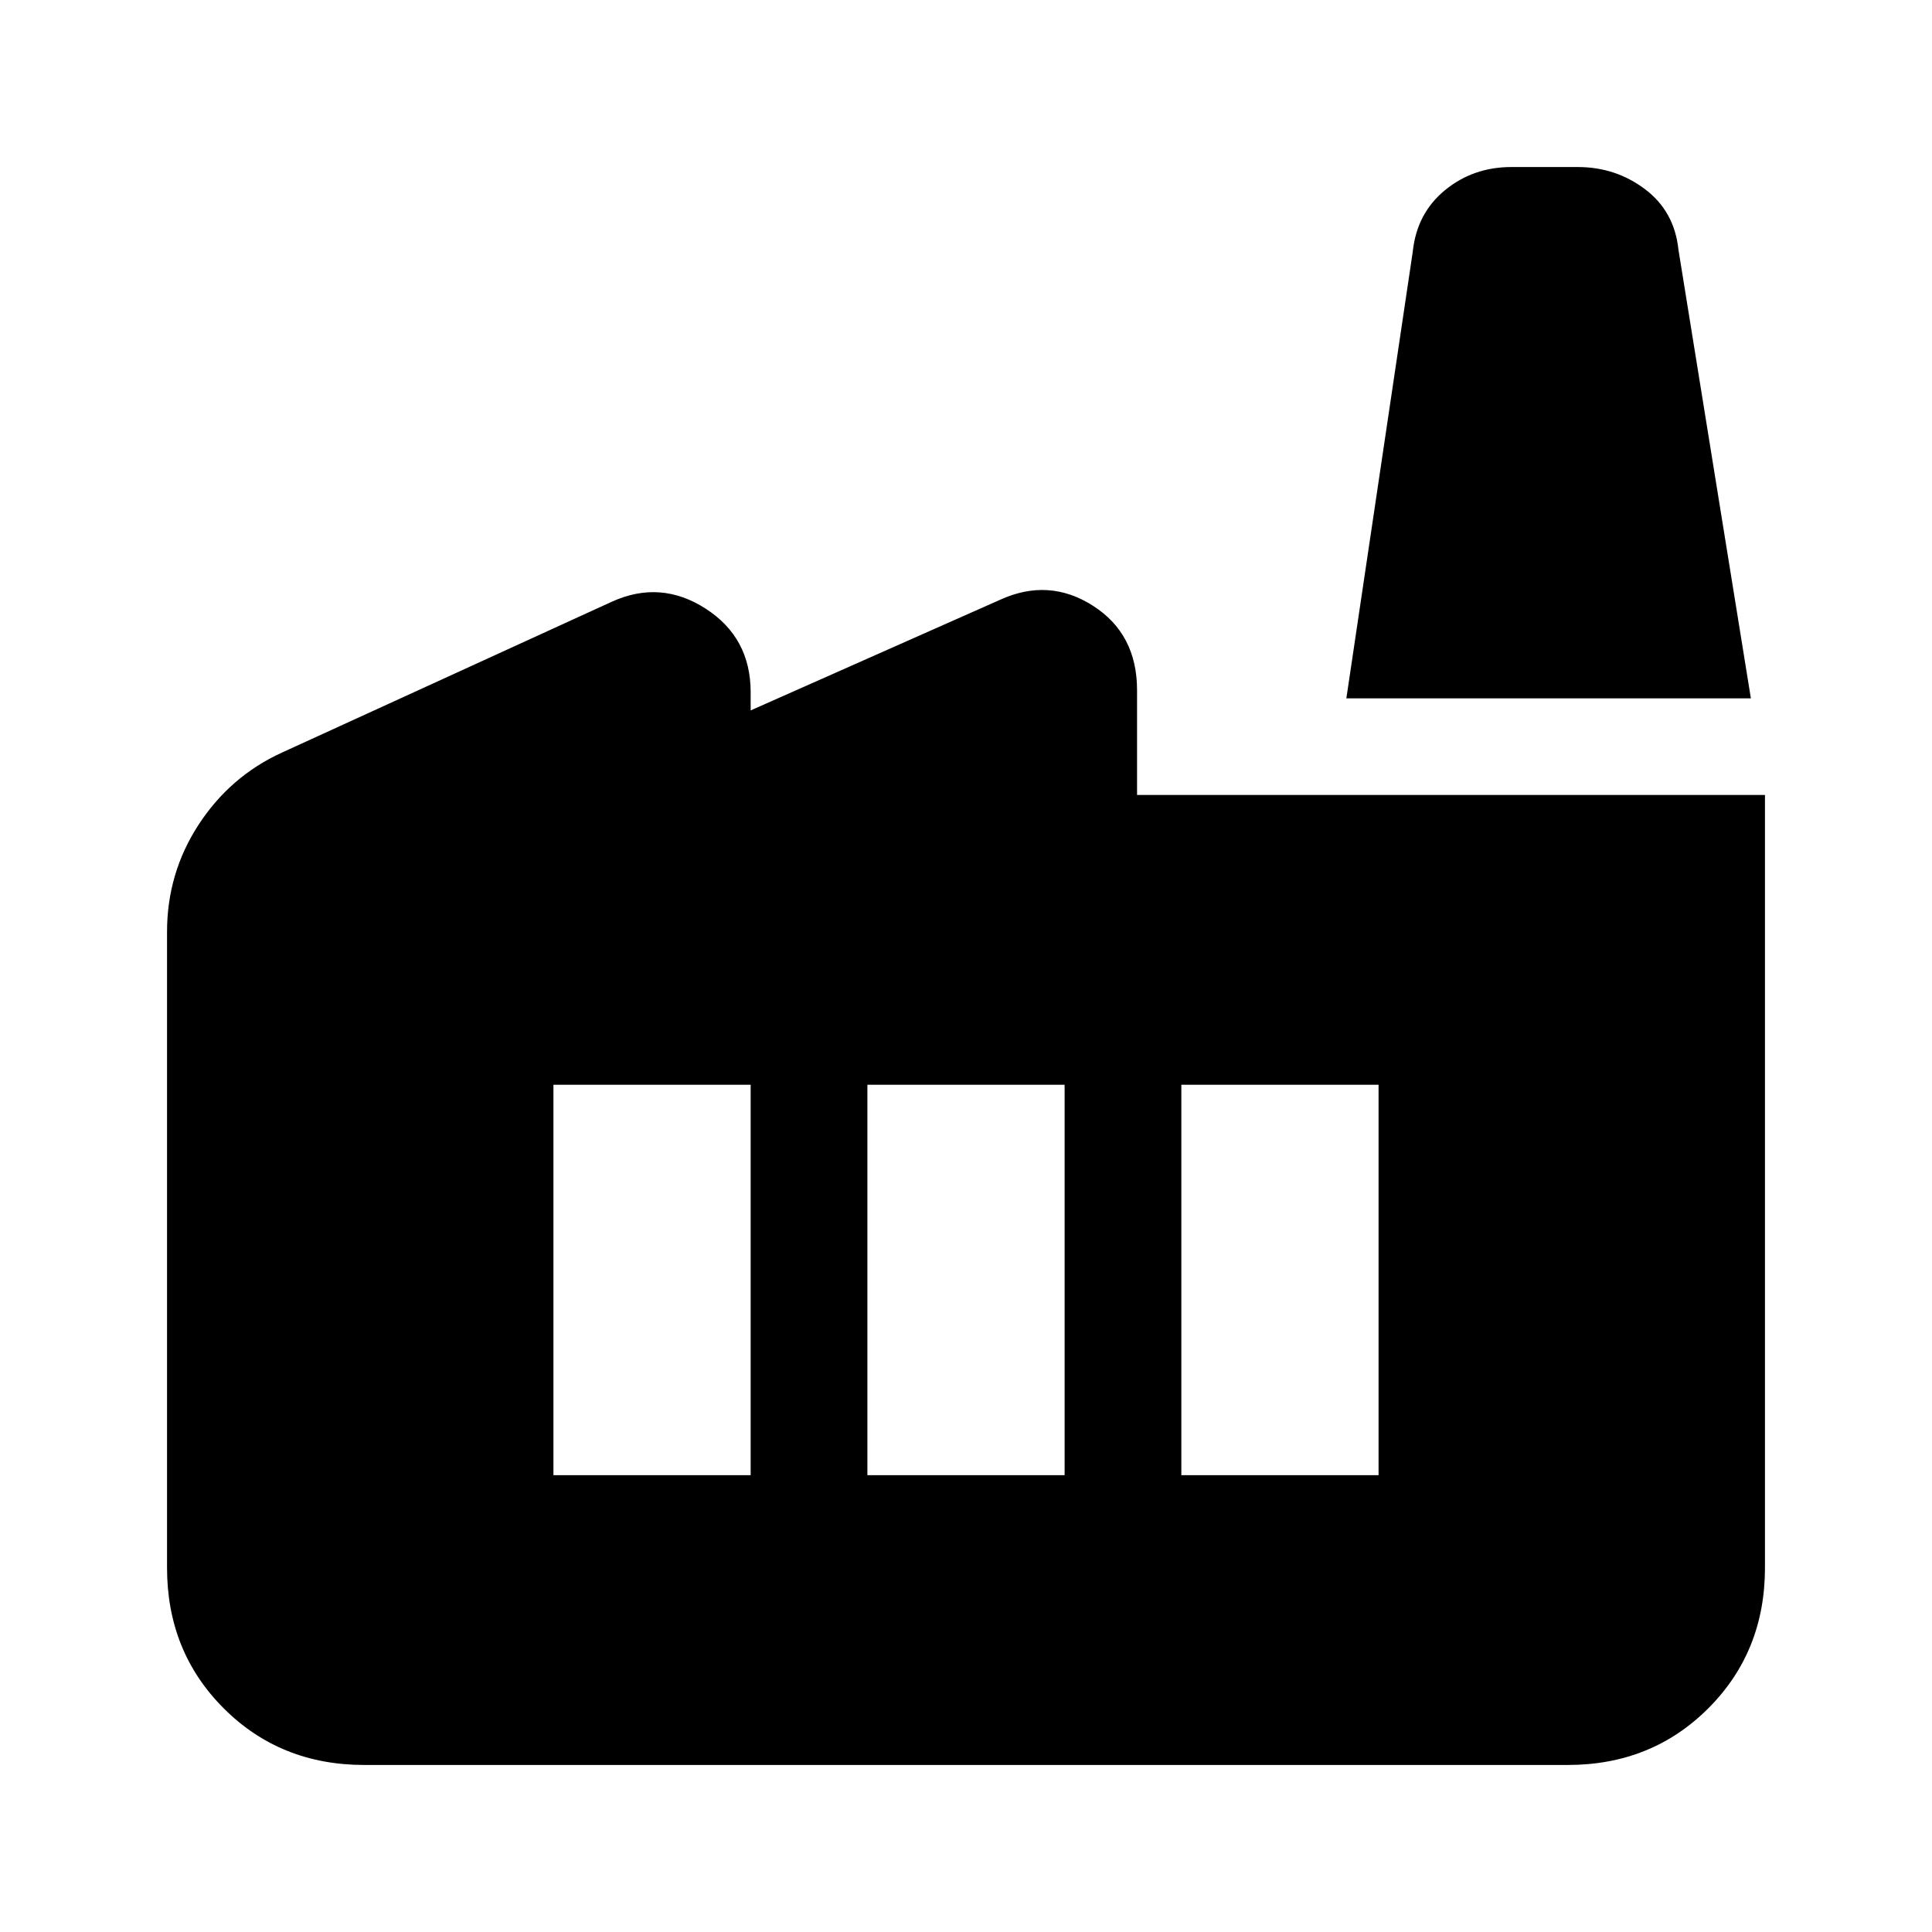 <svg xmlns="http://www.w3.org/2000/svg" height="20" viewBox="0 -960 960 960" width="20"><path d="M181-83q-41.7 0-69.85-28.15Q83-139.3 83-181v-316q0-29.08 15.64-53.15Q114.29-574.22 140-586l164-75q24.21-11 46.61 3.42Q373-643.17 373-616v9l124-55q24.18-11 46.09 3Q565-645 565-617v52h312v384q0 41.7-28.15 69.85Q820.7-83 779-83H181Zm250-144h98v-194h-98v194Zm-156 0h98v-194h-98v194Zm312 0h98v-194h-98v194Zm283-386H669l33-222q2-19 16-30.5t33-11.5h33q18.78 0 33.39 11T834-836l36 223Z"/></svg>